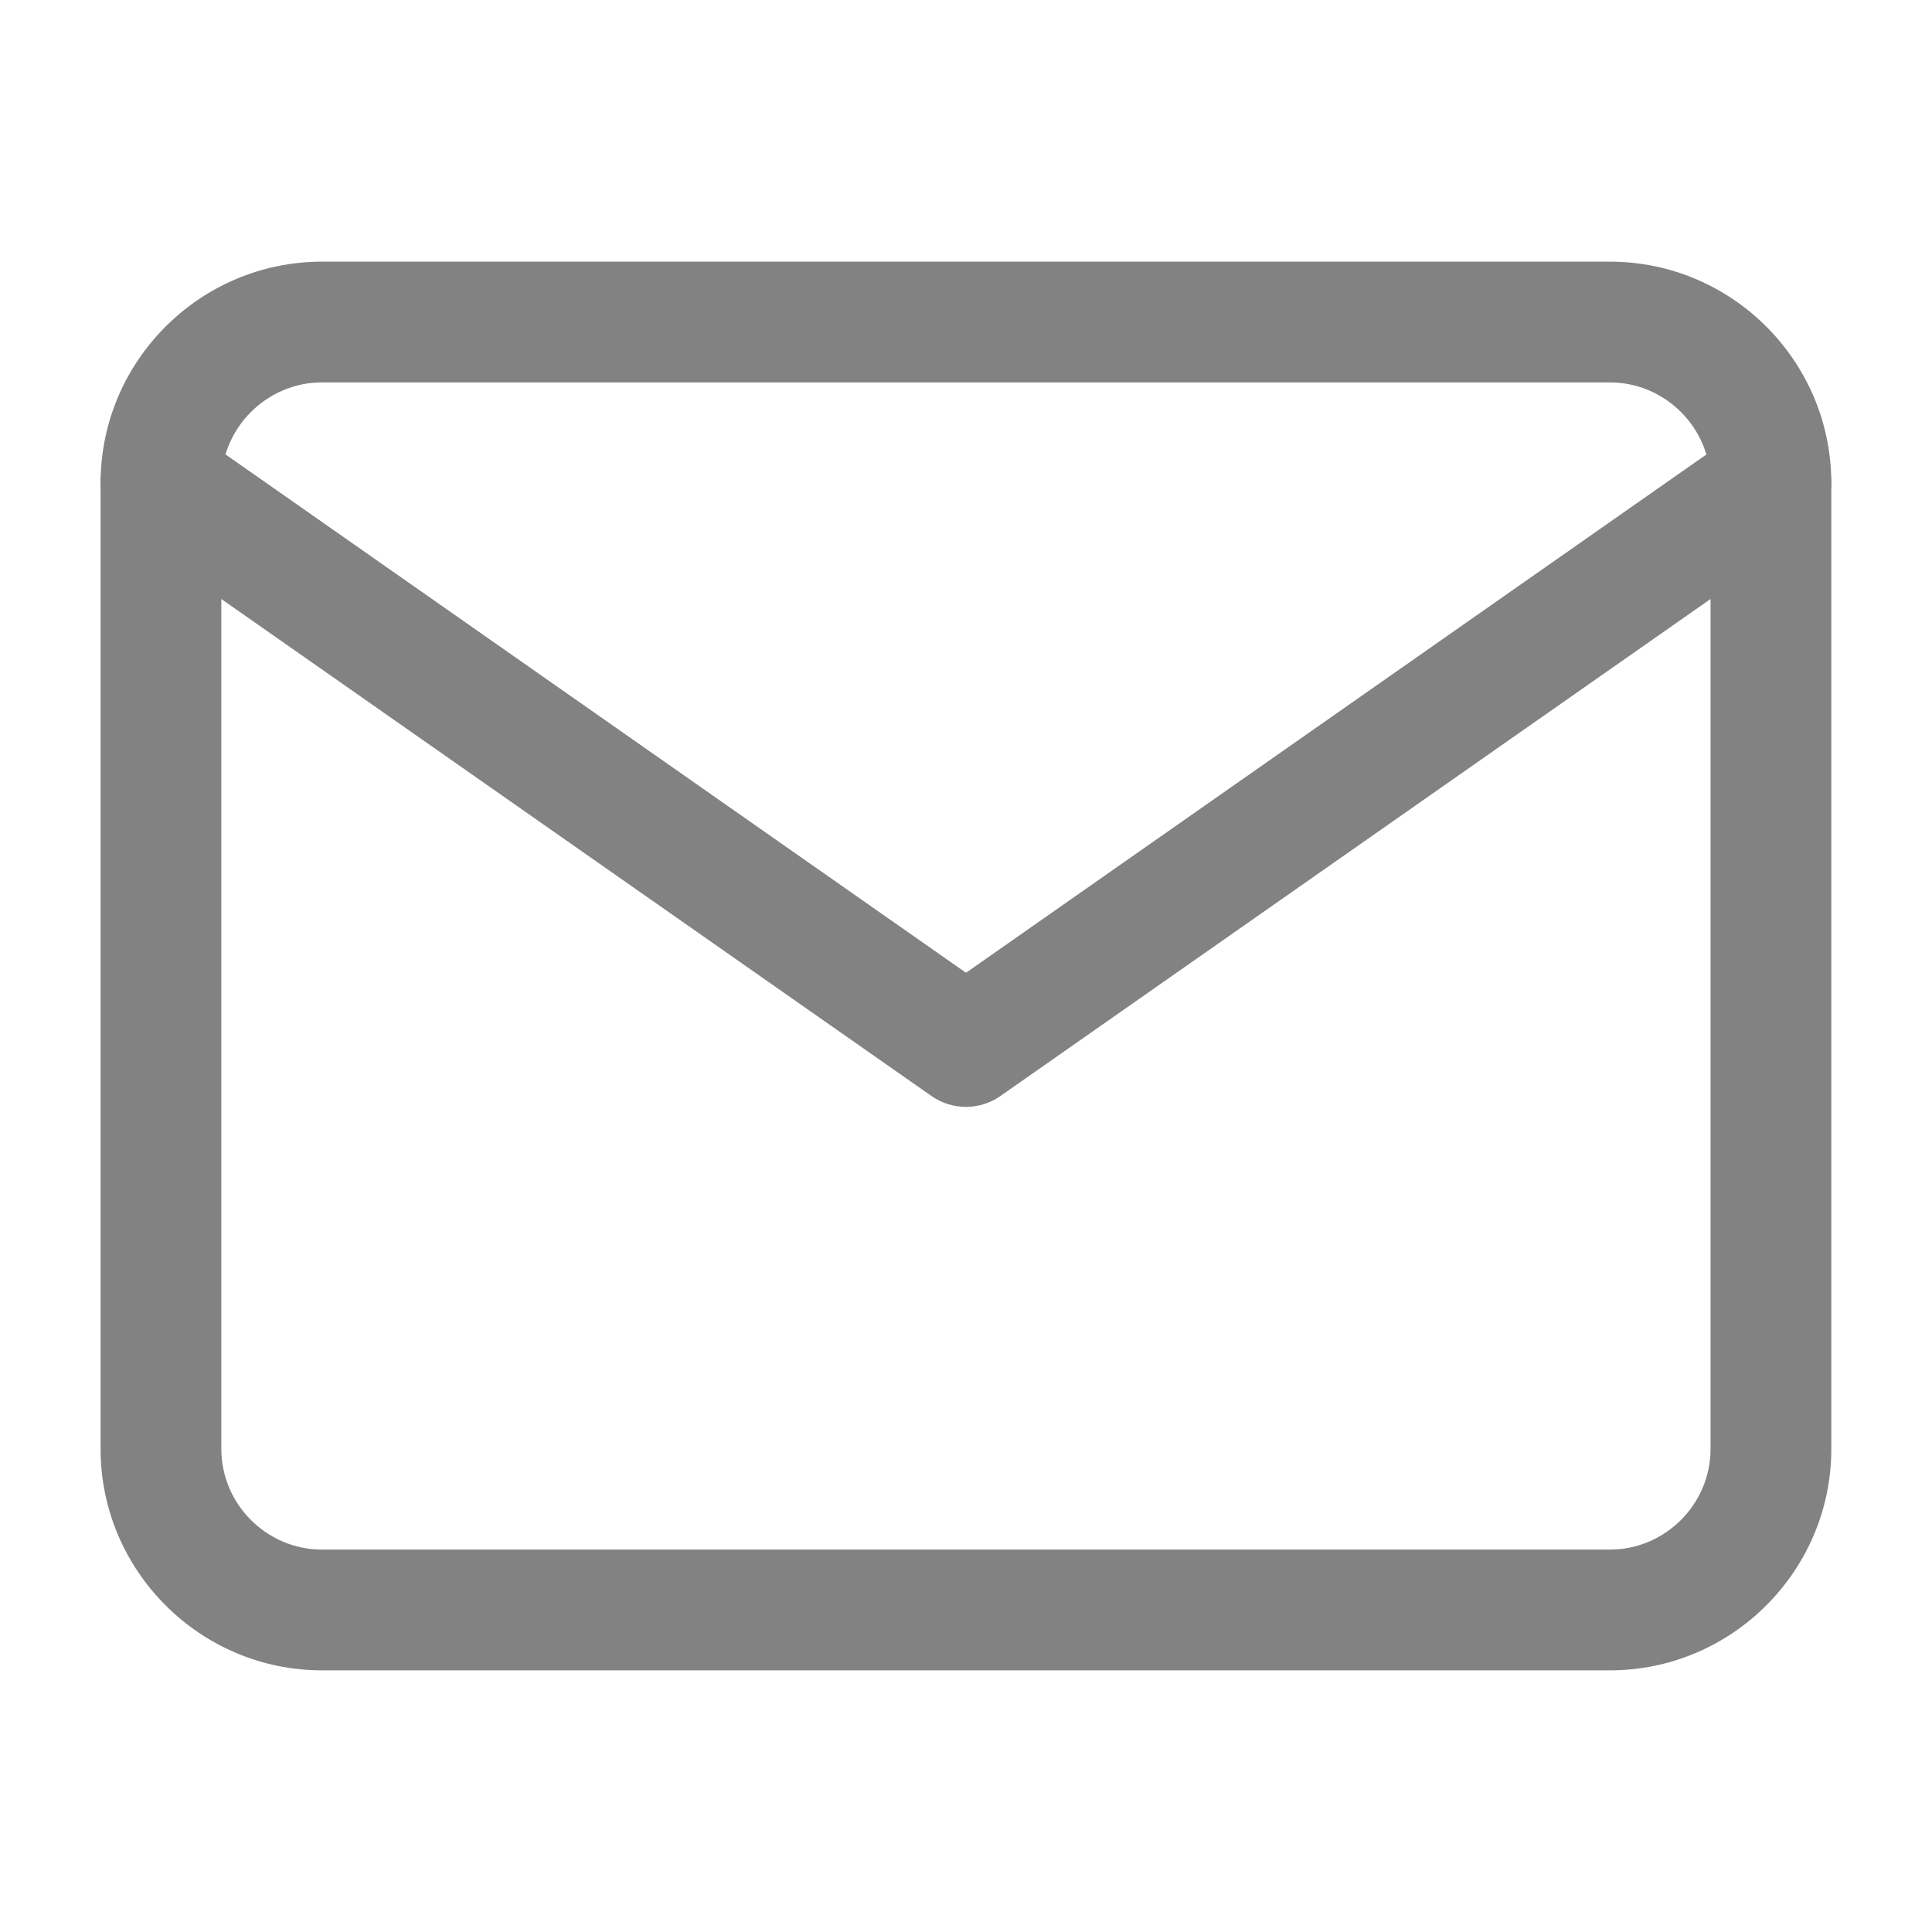 <svg width="16" height="16" viewBox="0 0 16 16" fill="none" xmlns="http://www.w3.org/2000/svg">
<path fill-rule="evenodd" clip-rule="evenodd" d="M2.666 3.167C2.209 3.167 1.833 3.543 1.833 4V12C1.833 12.457 2.209 12.833 2.666 12.833H13.333C13.79 12.833 14.166 12.457 14.166 12V4C14.166 3.543 13.79 3.167 13.333 3.167H2.666ZM0.833 4C0.833 2.99 1.657 2.167 2.666 2.167H13.333C14.342 2.167 15.166 2.99 15.166 4V12C15.166 13.009 14.342 13.833 13.333 13.833H2.666C1.657 13.833 0.833 13.009 0.833 12V4Z" fill="#828282"/>
<path fill-rule="evenodd" clip-rule="evenodd" d="M0.923 3.713C1.082 3.487 1.394 3.432 1.62 3.59L8 8.056L14.38 3.59C14.606 3.432 14.918 3.487 15.076 3.713C15.234 3.94 15.179 4.251 14.953 4.41L8.286 9.076C8.114 9.197 7.885 9.197 7.713 9.076L1.046 4.41C0.82 4.251 0.765 3.94 0.923 3.713Z" fill="#828282"/>
</svg>
